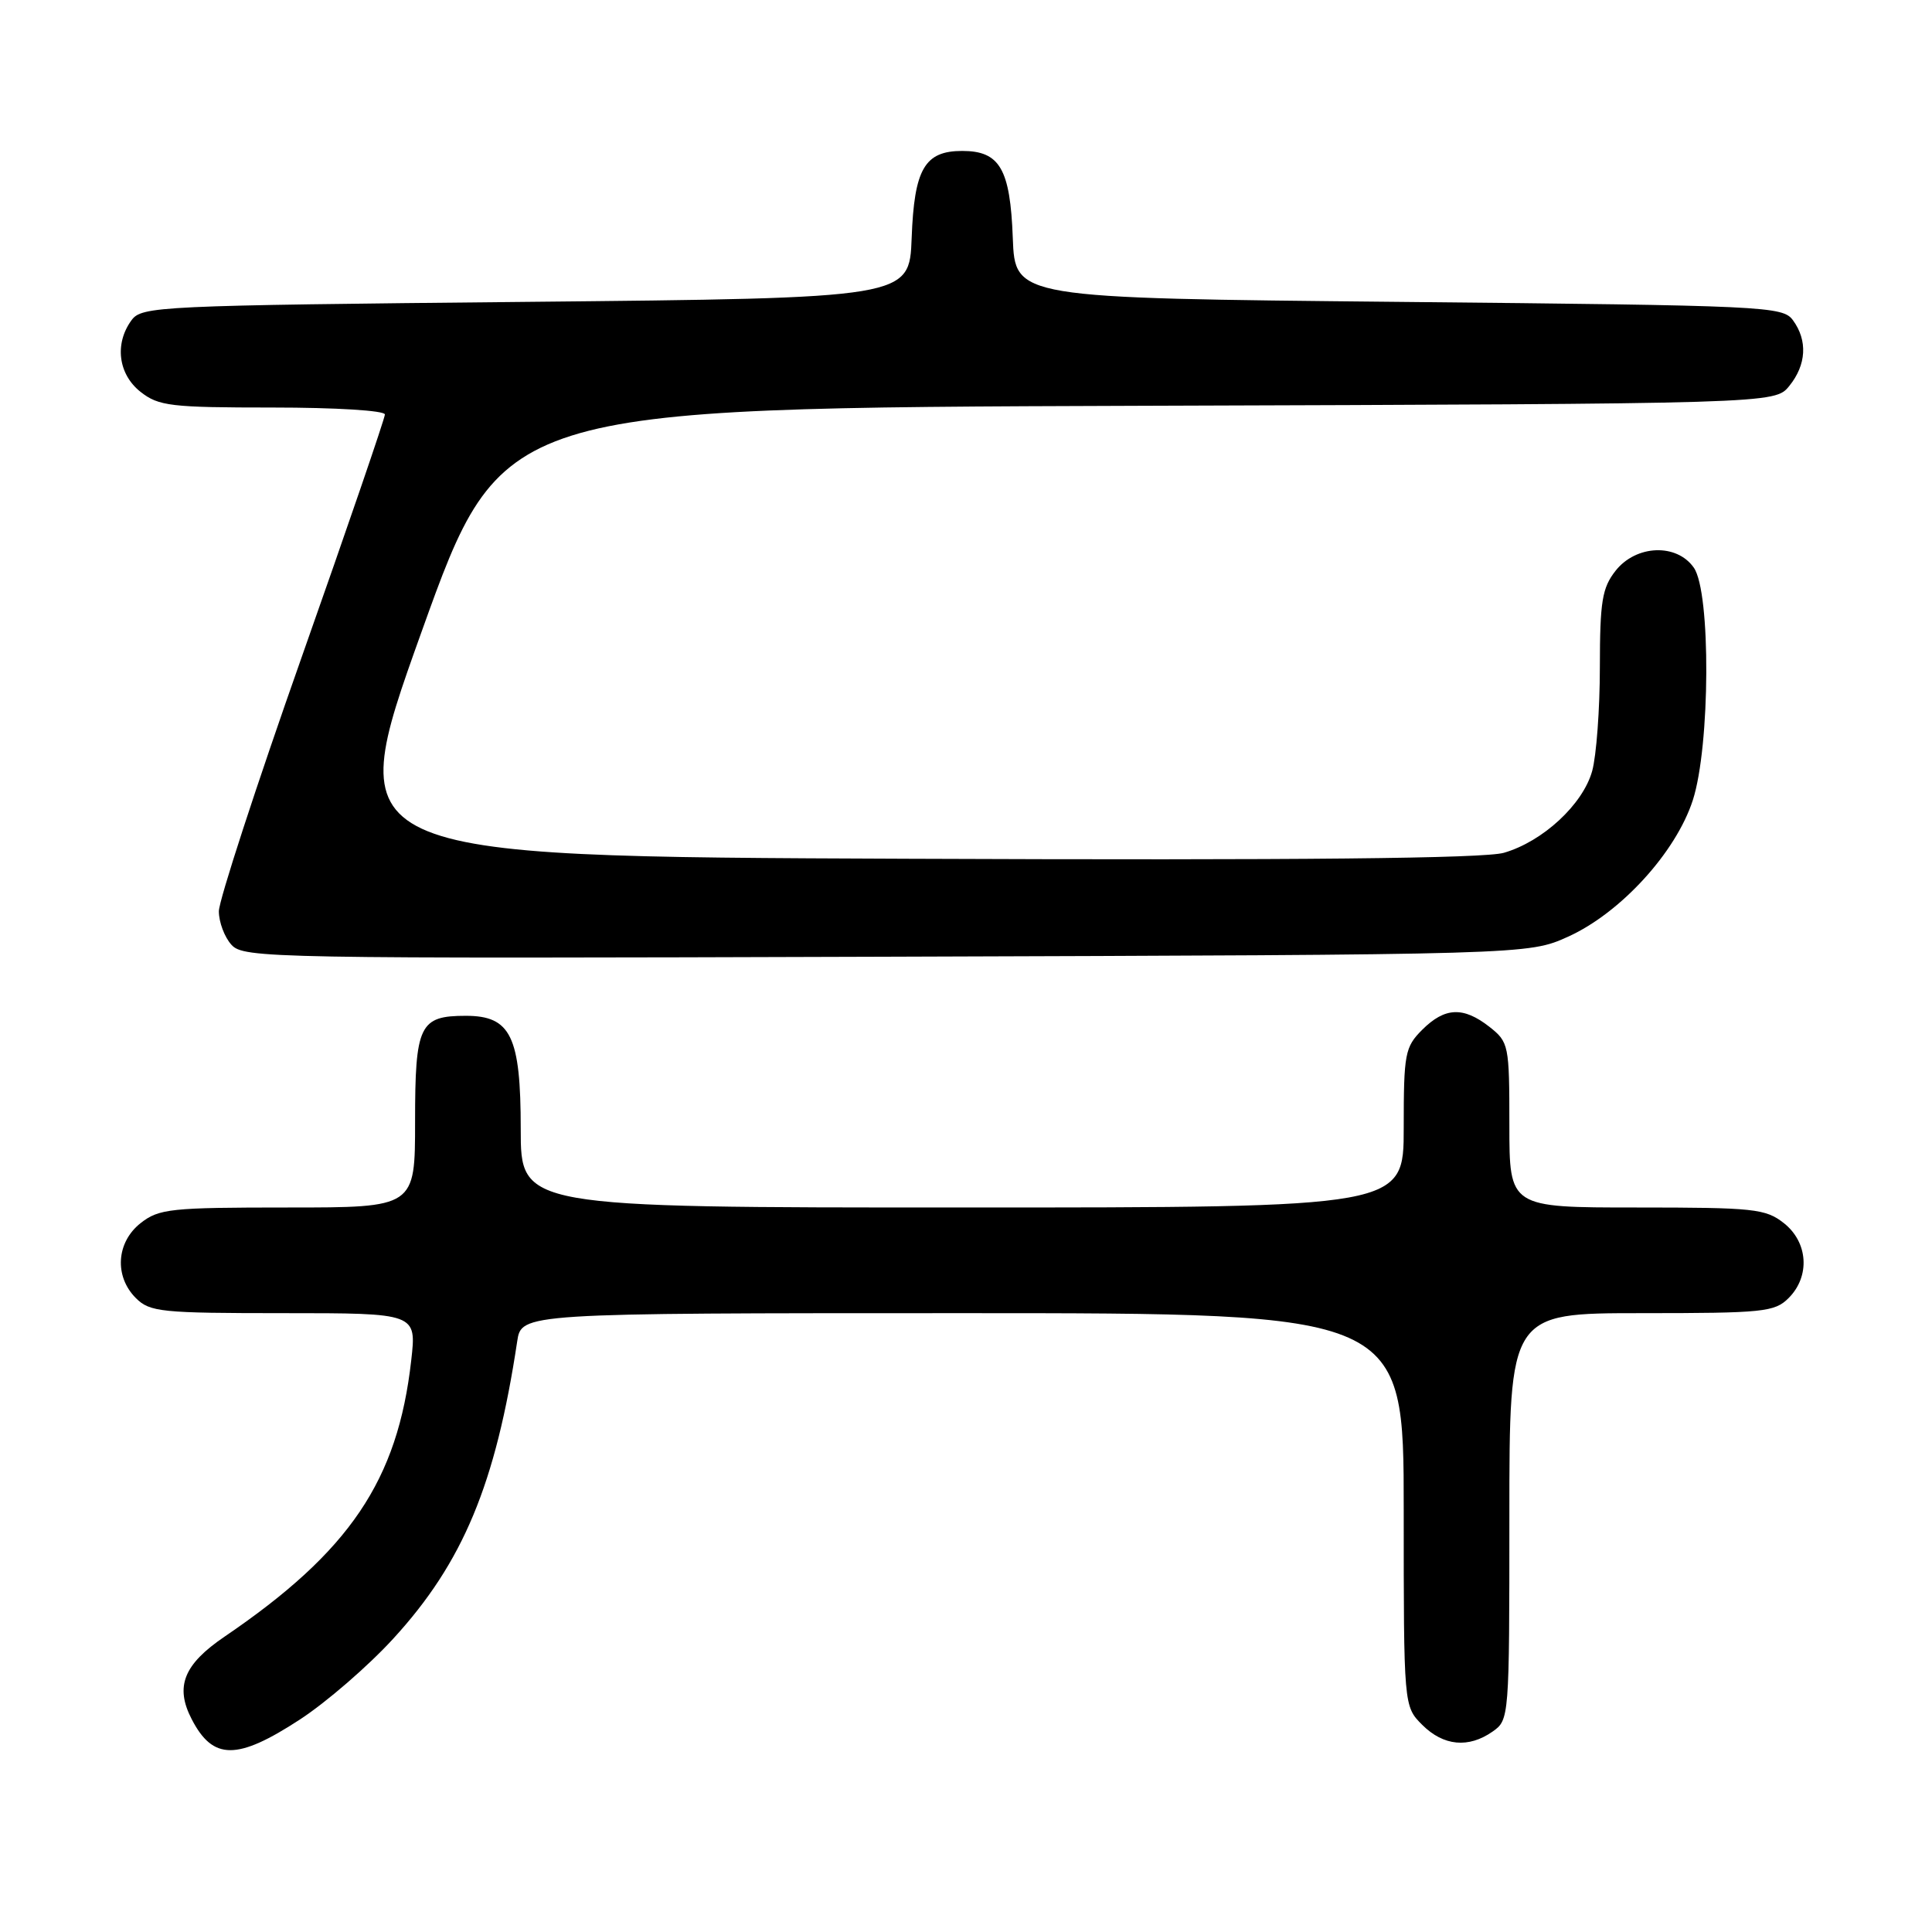 <?xml version="1.0" encoding="UTF-8" standalone="no"?>
<!DOCTYPE svg PUBLIC "-//W3C//DTD SVG 1.1//EN" "http://www.w3.org/Graphics/SVG/1.1/DTD/svg11.dtd" >
<svg xmlns="http://www.w3.org/2000/svg" xmlns:xlink="http://www.w3.org/1999/xlink" version="1.1" viewBox="0 0 256 256">
 <g >
 <path fill="currentColor"
d=" M 39.73 227.85 C 43.23 225.57 48.80 220.75 52.11 217.13 C 61.35 207.05 65.68 196.67 68.53 177.75 C 69.09 174.00 69.09 174.00 127.55 174.00 C 186.00 174.00 186.00 174.00 186.00 200.05 C 186.00 226.09 186.00 226.09 188.45 228.55 C 191.27 231.36 194.58 231.68 197.78 229.44 C 199.98 227.90 200.00 227.65 200.00 200.94 C 200.00 174.00 200.00 174.00 217.50 174.00 C 233.67 174.00 235.15 173.85 237.00 172.00 C 239.88 169.12 239.59 164.61 236.37 162.07 C 233.94 160.16 232.41 160.00 216.87 160.00 C 200.00 160.00 200.00 160.00 200.00 149.07 C 200.00 138.46 199.92 138.09 197.37 136.07 C 193.90 133.35 191.45 133.46 188.45 136.45 C 186.16 138.75 186.00 139.59 186.00 149.45 C 186.00 160.00 186.00 160.00 127.50 160.00 C 69.00 160.00 69.00 160.00 69.00 149.61 C 69.00 137.31 67.69 134.60 61.72 134.60 C 55.58 134.60 55.00 135.82 55.00 148.62 C 55.00 160.00 55.00 160.00 38.13 160.00 C 22.59 160.00 21.06 160.16 18.63 162.07 C 15.41 164.61 15.12 169.12 18.00 172.00 C 19.85 173.85 21.33 174.00 37.60 174.00 C 55.20 174.00 55.20 174.00 54.49 180.25 C 52.70 196.17 46.35 205.58 29.76 216.86 C 24.33 220.55 23.16 223.48 25.40 227.80 C 28.22 233.26 31.42 233.27 39.73 227.85 Z  M 207.77 124.12 C 214.74 120.97 222.07 112.94 224.31 106.02 C 226.62 98.86 226.71 78.46 224.44 75.22 C 222.17 71.97 216.79 72.18 214.07 75.63 C 212.29 77.90 212.00 79.67 211.99 88.38 C 211.99 93.95 211.53 100.15 210.97 102.17 C 209.74 106.59 204.43 111.51 199.27 113.00 C 196.66 113.75 172.37 114.00 120.34 113.79 C 45.19 113.50 45.19 113.50 55.84 83.77 C 66.50 54.05 66.50 54.05 150.84 53.77 C 235.18 53.50 235.18 53.50 237.09 51.14 C 239.36 48.34 239.54 45.12 237.58 42.44 C 236.22 40.58 234.19 40.48 185.33 40.00 C 134.50 39.50 134.50 39.50 134.20 31.53 C 133.86 22.38 132.48 20.00 127.50 20.00 C 122.52 20.00 121.14 22.38 120.80 31.53 C 120.50 39.50 120.50 39.50 69.67 40.00 C 20.81 40.48 18.78 40.58 17.42 42.44 C 15.15 45.55 15.66 49.59 18.63 51.93 C 21.03 53.81 22.61 54.00 36.13 54.00 C 44.48 54.00 51.00 54.40 51.00 54.92 C 51.00 55.42 46.05 69.86 40.00 87.00 C 33.95 104.14 29.00 119.33 29.00 120.75 C 29.00 122.18 29.75 124.18 30.67 125.19 C 32.28 126.97 35.72 127.03 117.42 126.77 C 202.50 126.50 202.50 126.50 207.77 124.12 Z "/>
</g>
</svg>